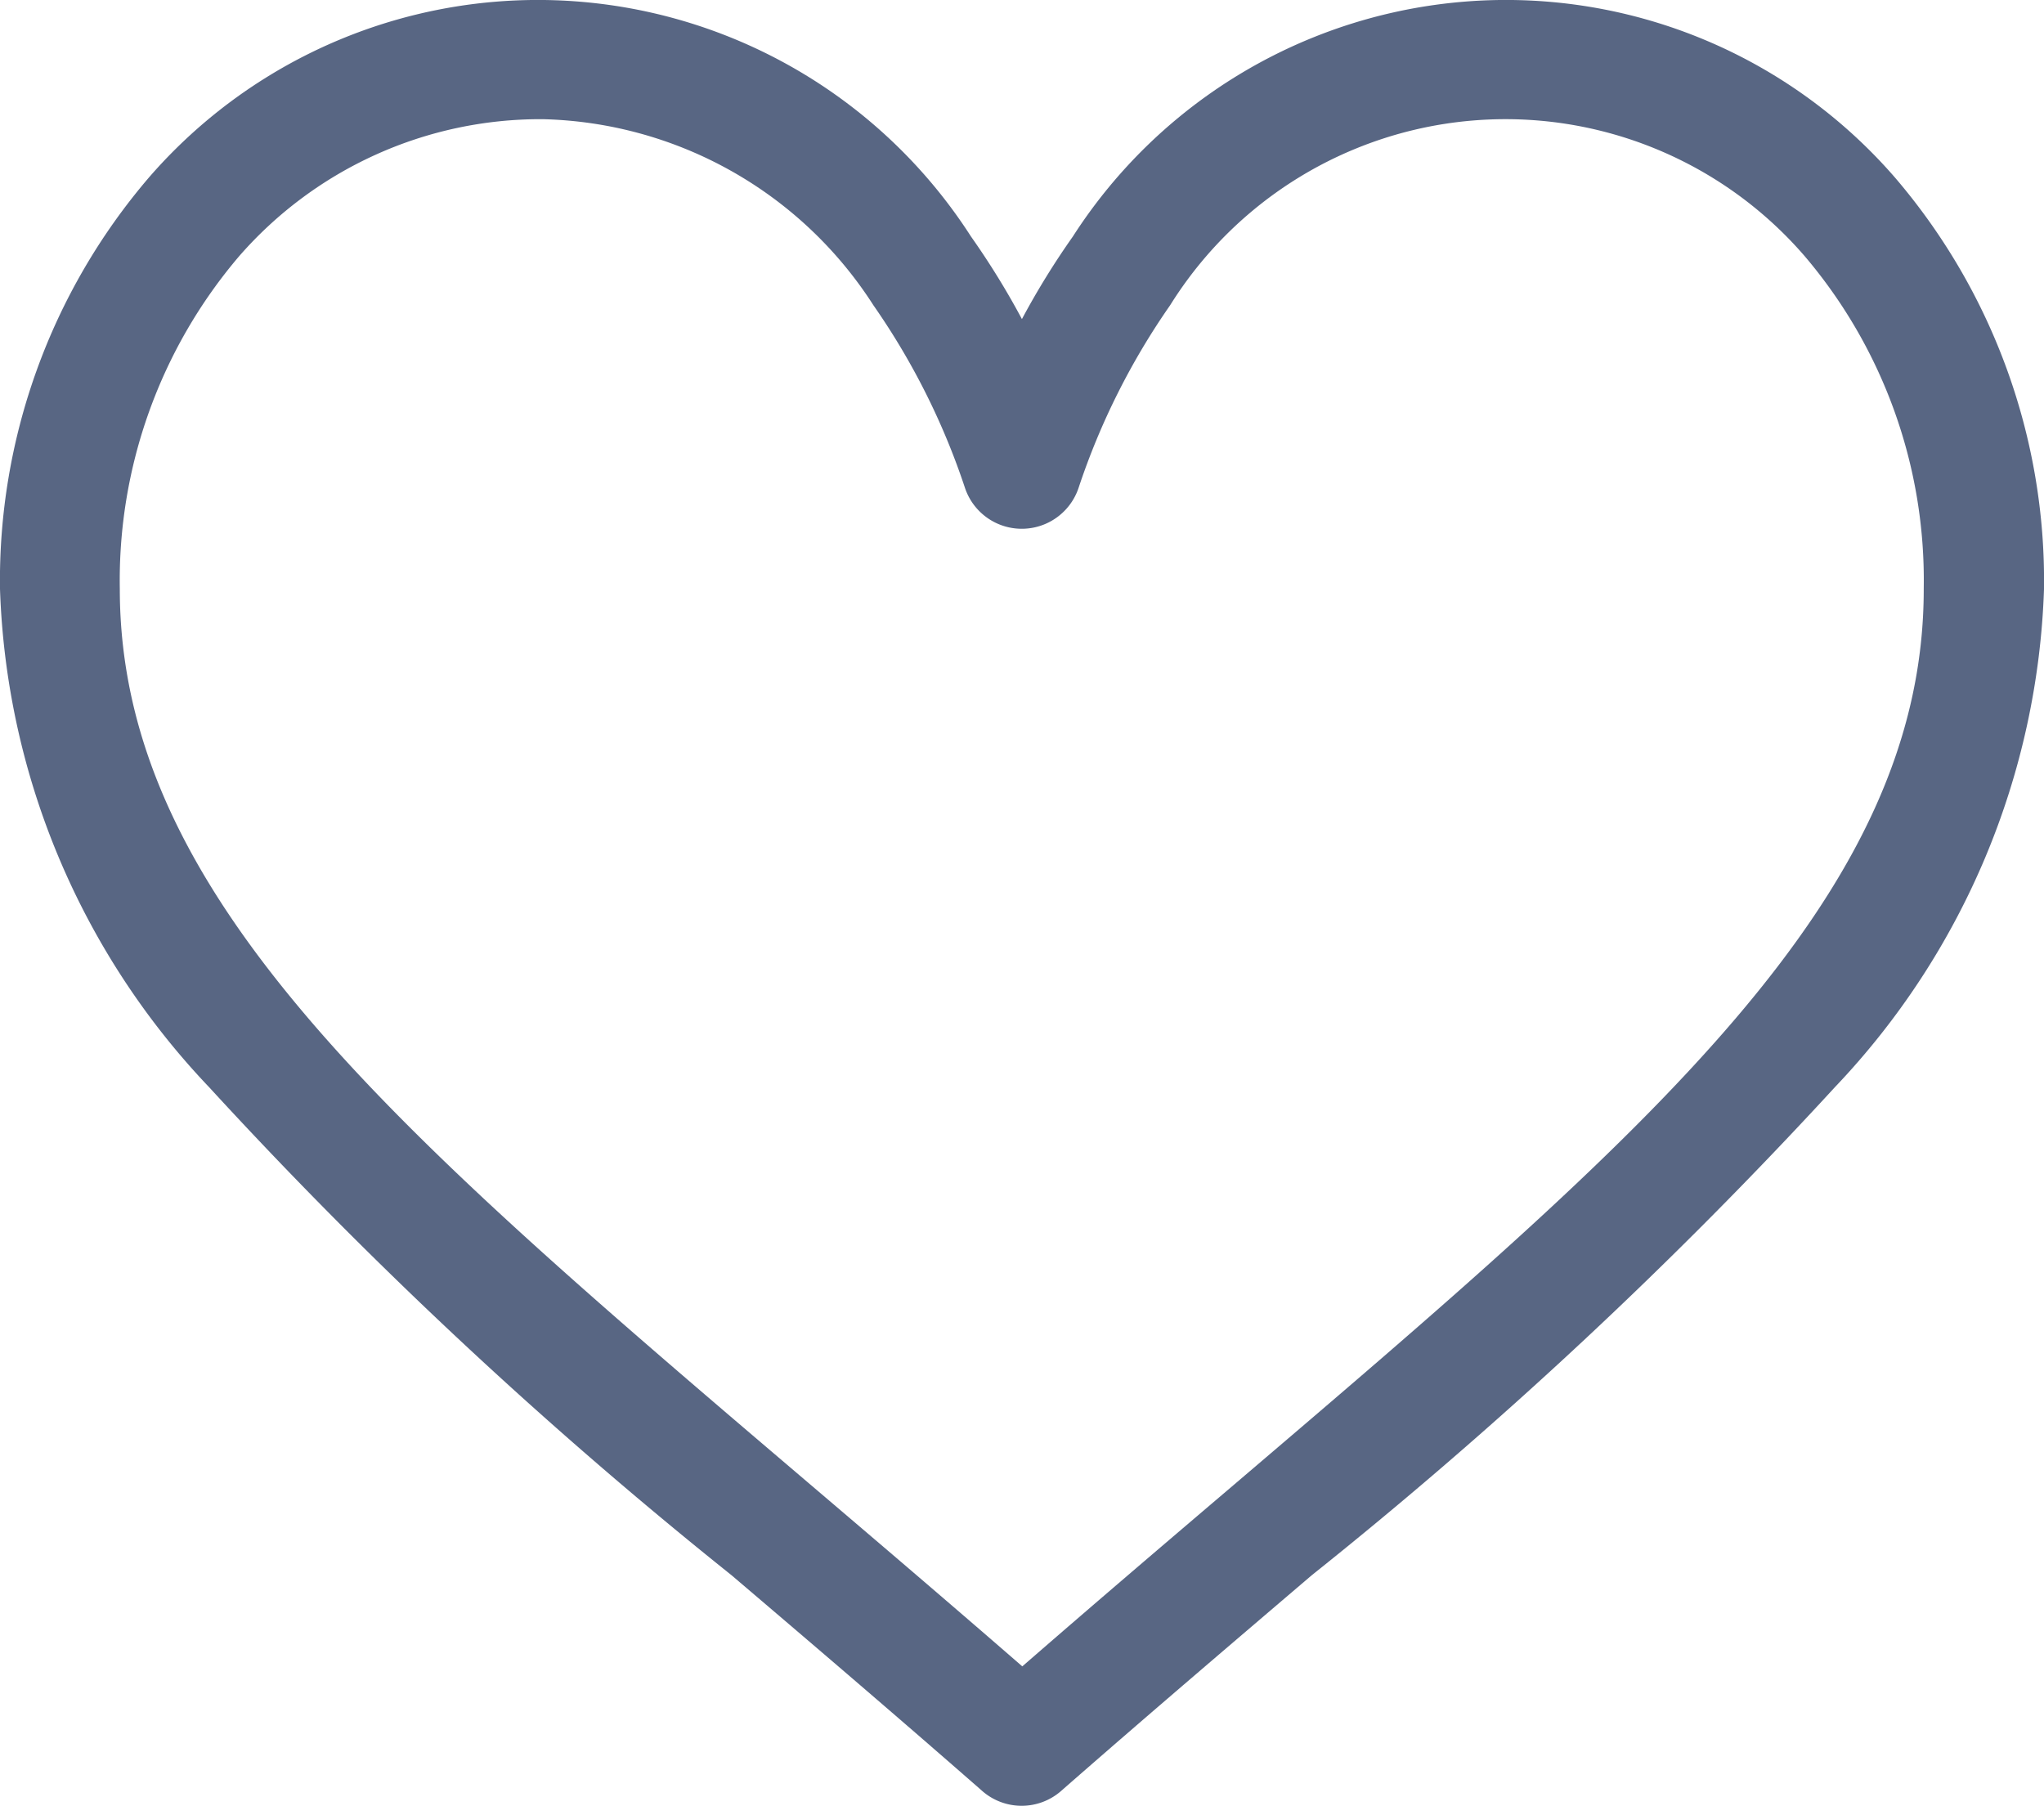 <svg id="heart_1_" data-name="heart (1)" xmlns="http://www.w3.org/2000/svg" width="26.82" height="23.695" viewBox="0 0 26.82 23.695">
  <g id="Group_287" data-name="Group 287" transform="translate(0 0)">
    <path id="Path_178" data-name="Path 178" d="M24.863,32.164a6.755,6.755,0,0,0-10.786.776,10.283,10.283,0,0,0-.668,1.083,10.274,10.274,0,0,0-.668-1.083,6.755,6.755,0,0,0-10.786-.776A8.13,8.13,0,0,0,0,37.563,9.955,9.955,0,0,0,2.742,44.1,61.045,61.045,0,0,0,9.6,50.507c1.038.884,2.111,1.8,3.254,2.8l.034.03a.786.786,0,0,0,1.035,0l.034-.03c1.143-1,2.216-1.914,3.254-2.8A61.036,61.036,0,0,0,24.078,44.1a9.956,9.956,0,0,0,2.742-6.532A8.13,8.13,0,0,0,24.863,32.164ZM16.2,49.311c-.895.762-1.816,1.547-2.786,2.391-.971-.844-1.892-1.629-2.787-2.391C5.173,44.666,1.572,41.6,1.572,37.563A6.561,6.561,0,0,1,3.136,33.2a5.245,5.245,0,0,1,3.988-1.8,5.3,5.3,0,0,1,4.336,2.441,9.316,9.316,0,0,1,1.2,2.392.786.786,0,0,0,1.494,0,9.317,9.317,0,0,1,1.2-2.392,5.186,5.186,0,0,1,8.324-.646,6.561,6.561,0,0,1,1.564,4.361C25.249,41.6,21.648,44.666,16.2,49.311Z" transform="translate(0 -29.836)" fill="#586683"/>
  </g>
</svg>
